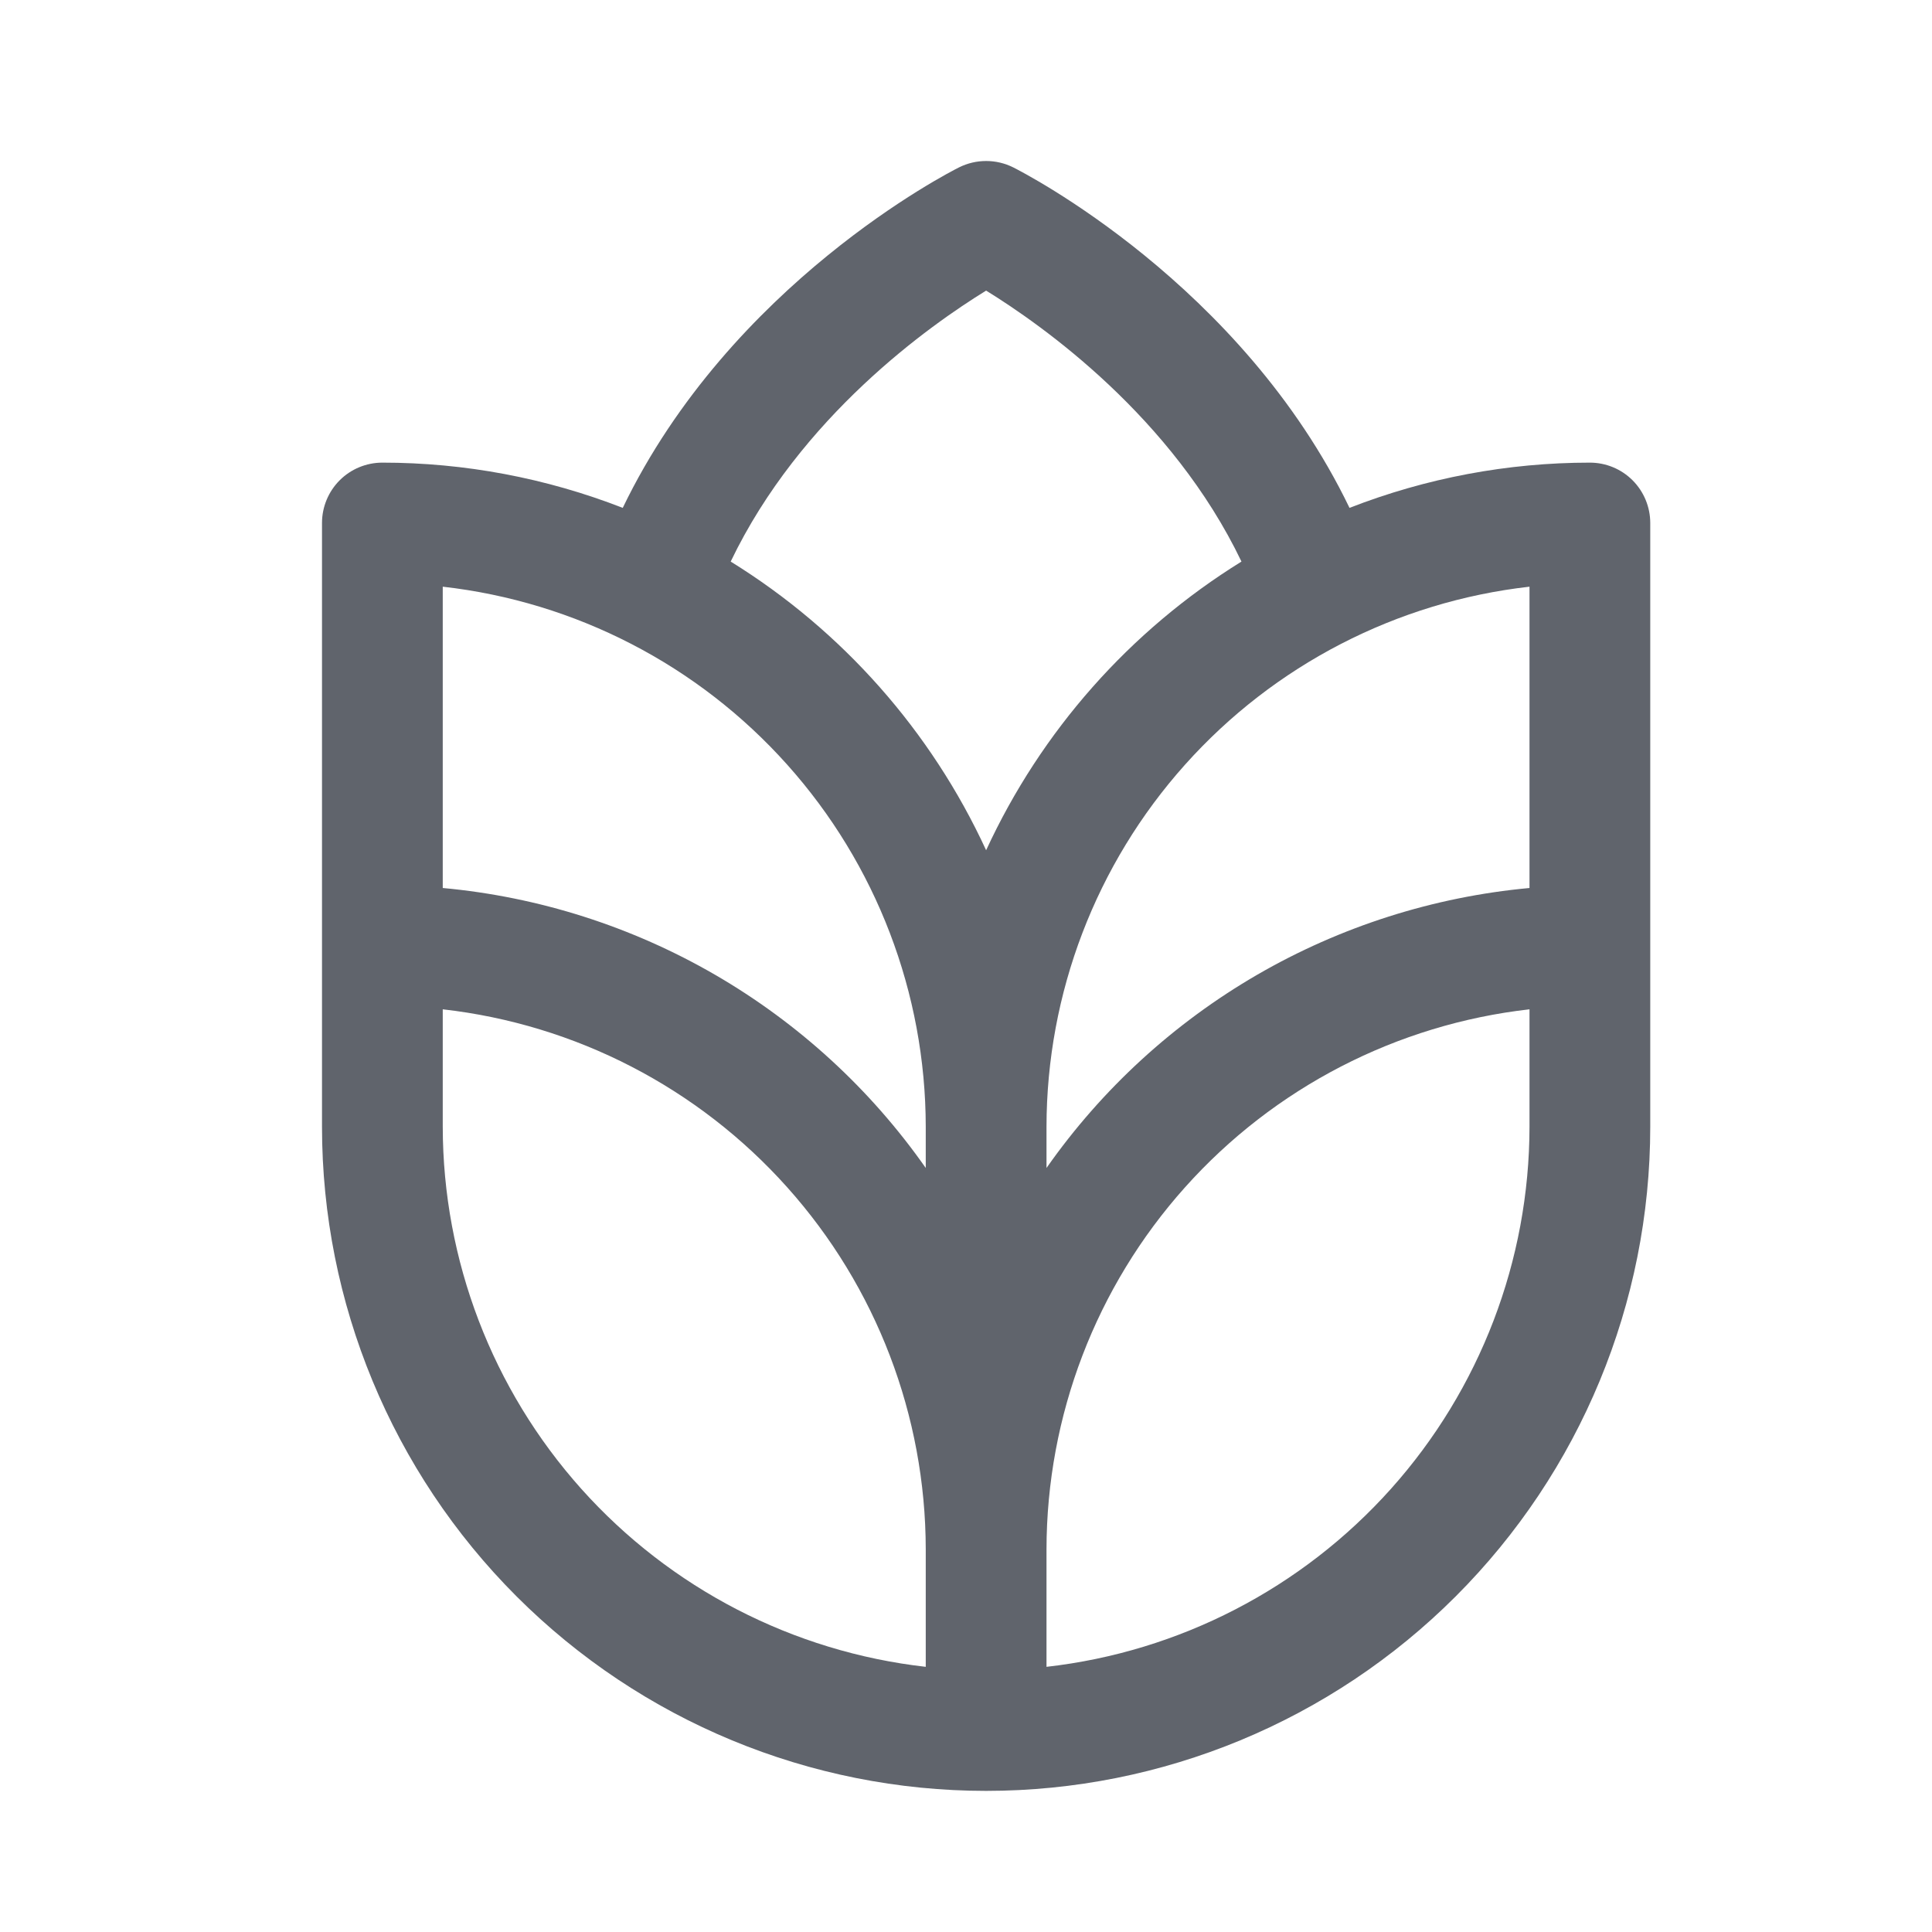 <svg width="24" height="24" viewBox="0 0 24 24" fill="none" xmlns="http://www.w3.org/2000/svg">
<path d="M19.75 5.747C18.728 5.747 17.716 5.938 16.764 6.309C15.422 3.525 12.709 2.141 12.586 2.079C12.481 2.027 12.367 2 12.25 2C12.133 2 12.019 2.027 11.914 2.079C11.79 2.141 9.078 3.525 7.736 6.309C6.784 5.938 5.772 5.747 4.75 5.747C4.551 5.747 4.36 5.826 4.22 5.966C4.079 6.107 4 6.298 4 6.497V13.997C4 16.185 4.869 18.283 6.416 19.83C7.964 21.378 10.062 22.247 12.25 22.247C14.438 22.247 16.537 21.378 18.084 19.83C19.631 18.283 20.5 16.185 20.5 13.997V6.497C20.5 6.298 20.421 6.107 20.28 5.966C20.14 5.826 19.949 5.747 19.75 5.747ZM11.5 20.706C9.851 20.519 8.328 19.732 7.221 18.495C6.115 17.258 5.502 15.657 5.5 13.997V12.538C7.149 12.725 8.672 13.511 9.779 14.749C10.886 15.986 11.498 17.587 11.5 19.247V20.706ZM11.5 14.509C10.812 13.528 9.919 12.71 8.883 12.109C7.847 11.509 6.693 11.141 5.5 11.031V7.288C7.149 7.475 8.672 8.261 9.779 9.499C10.886 10.736 11.498 12.337 11.5 13.997V14.509ZM9.077 6.976C9.941 5.175 11.553 4.039 12.25 3.61C12.947 4.04 14.559 5.176 15.422 6.976C14.036 7.834 12.933 9.081 12.25 10.562C11.567 9.081 10.464 7.834 9.077 6.976ZM19 13.997C18.998 15.657 18.386 17.258 17.279 18.495C16.172 19.732 14.649 20.519 13 20.706V19.247C13.002 17.587 13.614 15.986 14.721 14.749C15.828 13.511 17.351 12.725 19 12.538V13.997ZM19 11.031C17.808 11.141 16.653 11.509 15.617 12.109C14.581 12.71 13.688 13.528 13 14.509V13.997C13.002 12.337 13.614 10.736 14.721 9.499C15.828 8.261 17.351 7.475 19 7.288V11.031Z" fill="#60646C"/>
</svg>
